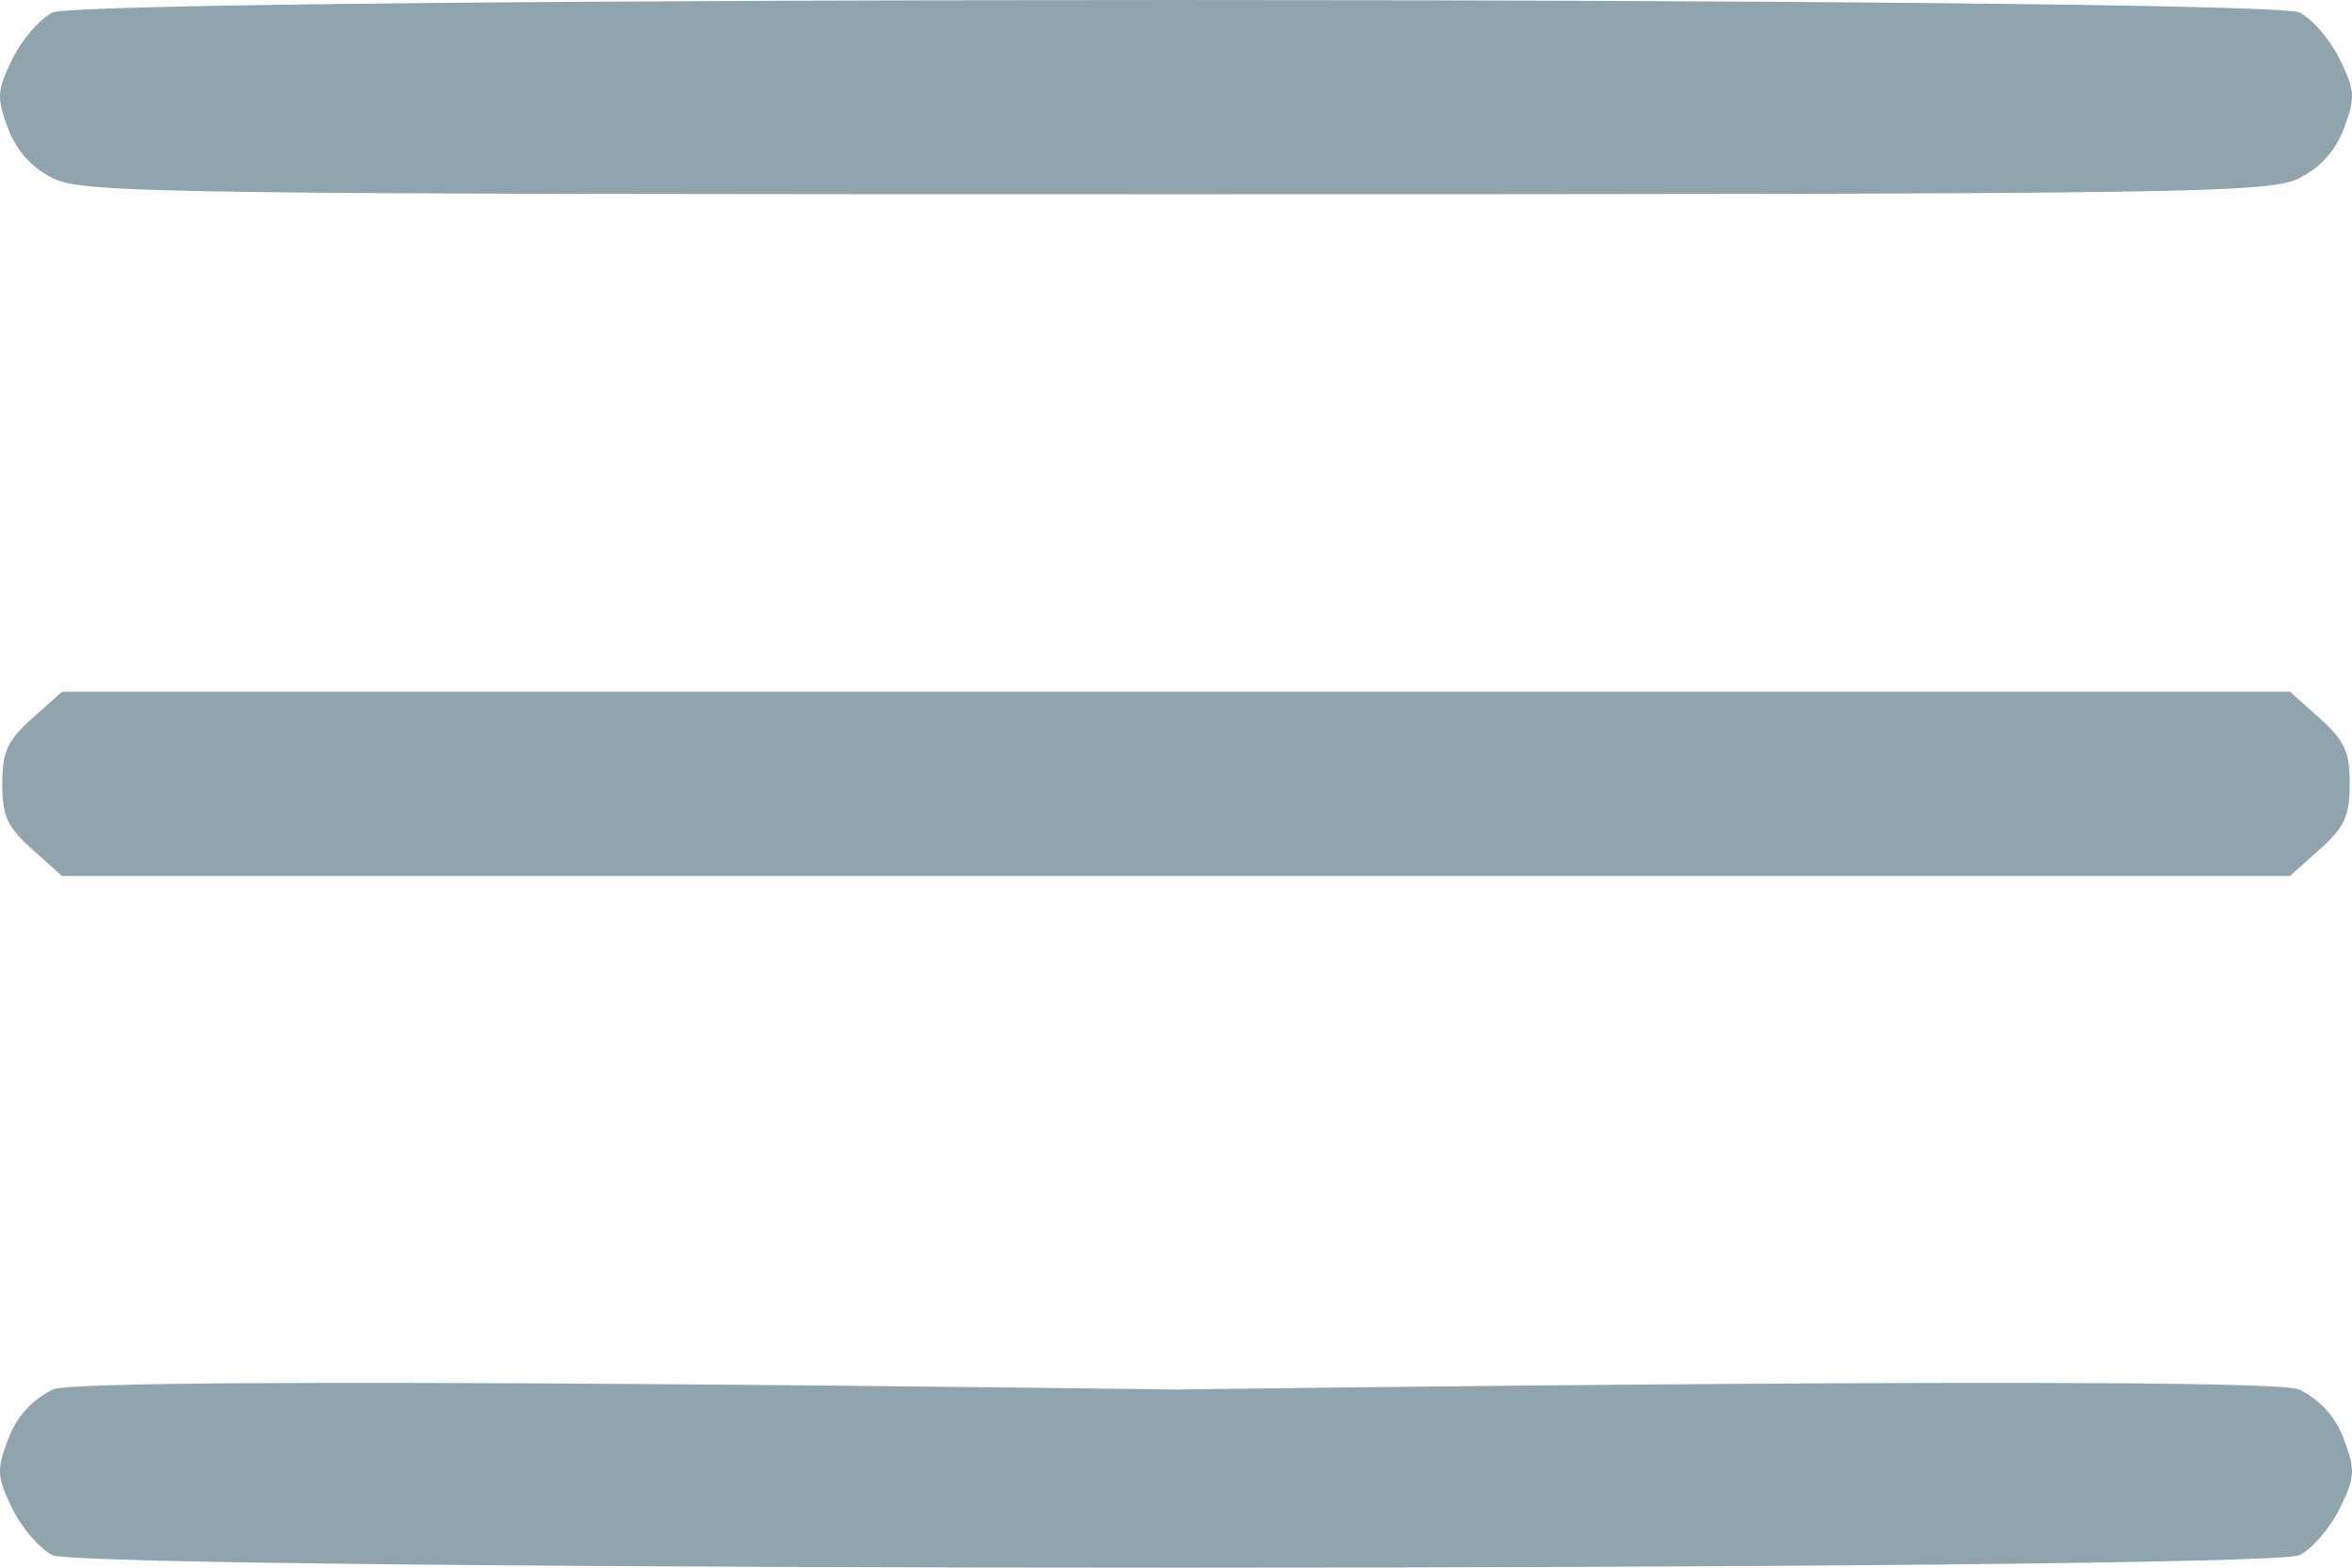 <svg width="48" height="32" viewBox="0 0 48 32" fill="none" xmlns="http://www.w3.org/2000/svg">
<path fill-rule="evenodd" clip-rule="evenodd" d="M1.071 0.256C0.813 0.384 0.444 0.812 0.251 1.205C-0.062 1.846 -0.071 1.993 0.162 2.614C0.338 3.08 0.637 3.415 1.076 3.636C1.687 3.944 3.171 3.965 24 3.965C44.828 3.965 46.313 3.944 46.924 3.636C47.363 3.415 47.663 3.08 47.838 2.614C48.071 1.993 48.062 1.846 47.748 1.205C47.556 0.812 47.187 0.384 46.929 0.256C46.243 -0.085 1.757 -0.085 1.071 0.256ZM0.656 14.665C0.151 15.116 0.046 15.346 0.046 16C0.046 16.654 0.151 16.884 0.656 17.335L1.265 17.88H24H46.735L47.344 17.335C47.849 16.884 47.954 16.654 47.954 16C47.954 15.346 47.849 15.116 47.344 14.665L46.735 14.12H24H1.265L0.656 14.665ZM1.076 28.364C0.637 28.585 0.338 28.92 0.162 29.386C-0.071 30.008 -0.062 30.154 0.251 30.795C0.444 31.188 0.813 31.616 1.071 31.744C1.757 32.085 46.243 32.085 46.929 31.744C47.187 31.616 47.556 31.188 47.748 30.795C48.062 30.154 48.071 30.008 47.838 29.386C47.663 28.92 47.363 28.585 46.924 28.364C46.313 28.056 24 28.364 24 28.364C24 28.364 1.687 28.056 1.076 28.364Z" fill="#90A4AE"/>
</svg>

